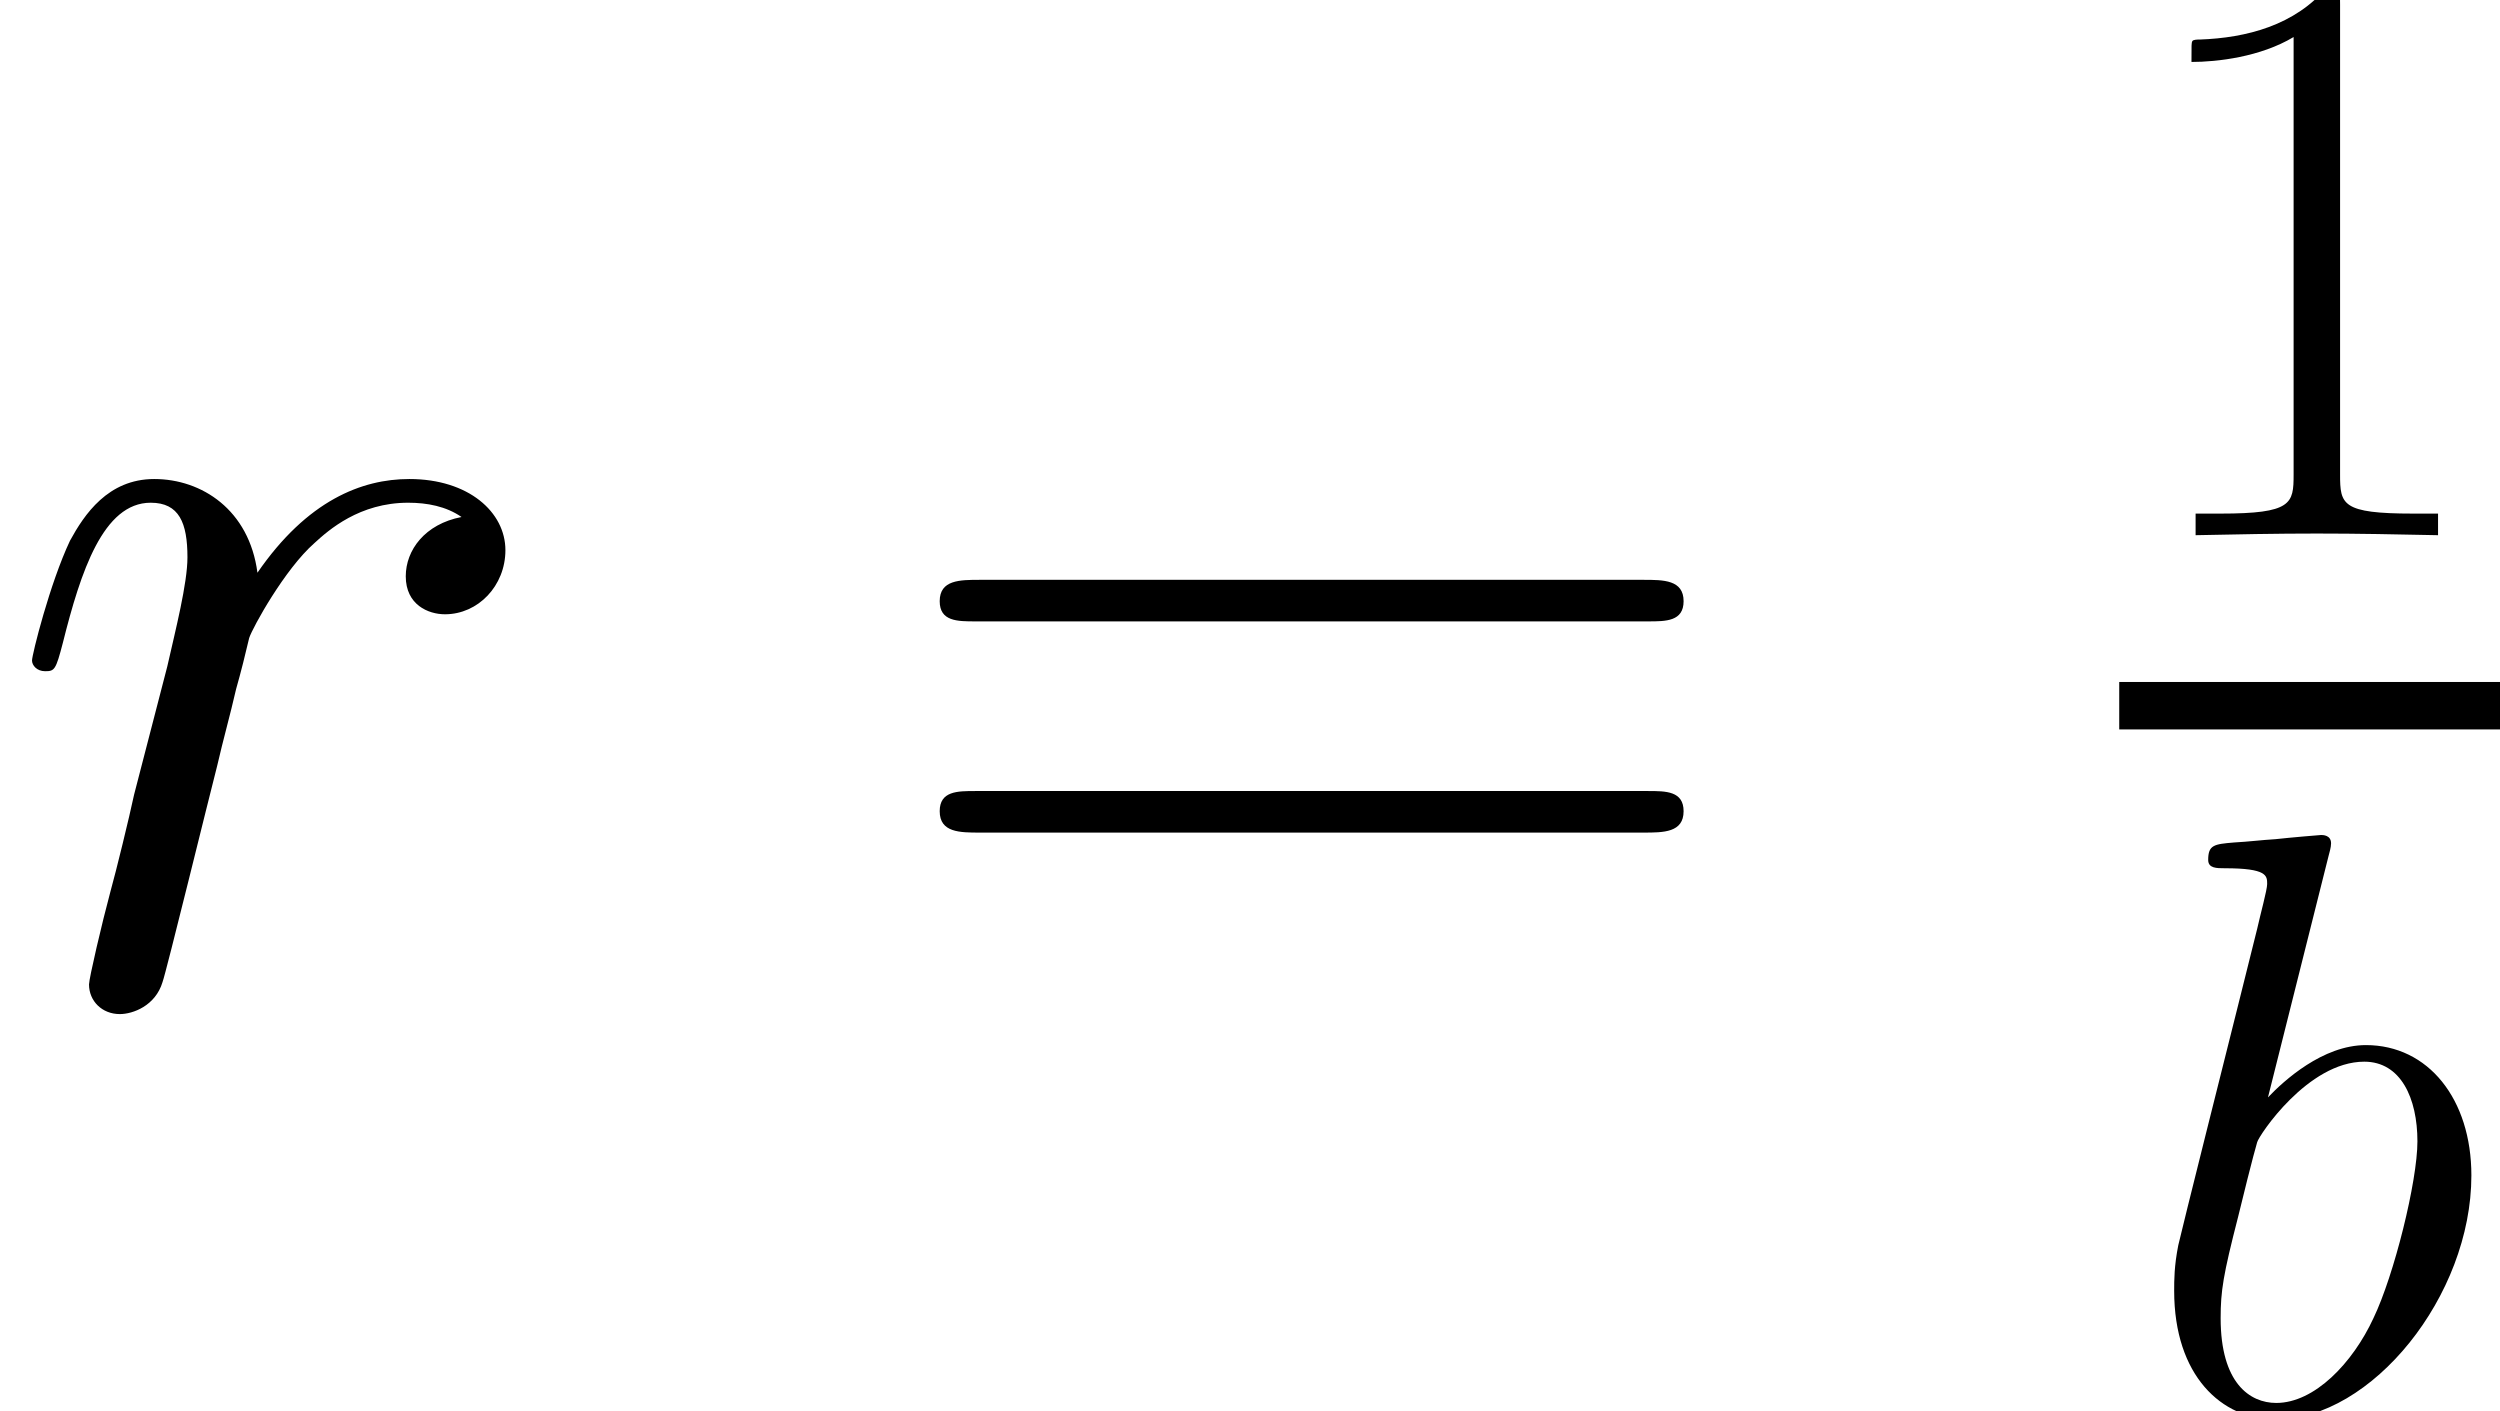 <?xml version='1.0' encoding='UTF-8'?>
<!-- This file was generated by dvisvgm 2.13.3 -->
<svg version='1.1' xmlns='http://www.w3.org/2000/svg' xmlns:xlink='http://www.w3.org/1999/xlink' width='58.796pt' height='33.19pt' viewBox='56.413 53.798 58.796 33.19'>
<defs>
<path id='g0-98' d='M4.511-13.063C4.53-13.141 4.569-13.259 4.569-13.356C4.569-13.552 4.374-13.552 4.335-13.552C4.315-13.552 3.612-13.493 3.261-13.454C2.929-13.434 2.636-13.395 2.285-13.376C1.816-13.337 1.679-13.317 1.679-12.966C1.679-12.77 1.875-12.77 2.07-12.77C3.066-12.77 3.066-12.595 3.066-12.399C3.066-12.263 2.909-11.696 2.831-11.345L2.363-9.47C2.167-8.689 1.054-4.257 .976-3.905C.879-3.417 .879-3.085 .879-2.831C.879-.84 1.992 .195 3.261 .195C5.526 .195 7.869-2.714 7.869-5.546C7.869-7.342 6.854-8.611 5.389-8.611C4.374-8.611 3.456-7.772 3.085-7.381L4.511-13.063ZM3.28-.195C2.656-.195 1.972-.664 1.972-2.187C1.972-2.831 2.031-3.202 2.382-4.569C2.441-4.823 2.753-6.073 2.831-6.327C2.87-6.483 4.022-8.221 5.35-8.221C6.209-8.221 6.6-7.362 6.6-6.346C6.6-5.409 6.053-3.202 5.565-2.187C5.077-1.133 4.179-.195 3.28-.195Z'/>
<path id='g0-114' d='M7.596-7.986C6.991-7.869 6.678-7.44 6.678-7.01C6.678-6.541 7.049-6.385 7.323-6.385C7.869-6.385 8.318-6.854 8.318-7.44C8.318-8.065 7.713-8.611 6.737-8.611C5.956-8.611 5.057-8.26 4.237-7.069C4.101-8.104 3.32-8.611 2.538-8.611C1.777-8.611 1.386-8.025 1.152-7.596C.82-6.893 .527-5.721 .527-5.624C.527-5.546 .605-5.448 .742-5.448C.898-5.448 .918-5.467 1.035-5.917C1.328-7.088 1.699-8.221 2.48-8.221C2.949-8.221 3.085-7.889 3.085-7.323C3.085-6.893 2.89-6.131 2.753-5.526L2.207-3.417C2.128-3.046 1.914-2.167 1.816-1.816C1.679-1.308 1.465-.391 1.465-.293C1.465-.02 1.679 .195 1.972 .195C2.187 .195 2.558 .059 2.675-.332C2.734-.488 3.456-3.437 3.573-3.886C3.671-4.315 3.788-4.725 3.886-5.155C3.964-5.428 4.042-5.741 4.101-5.995C4.159-6.17 4.686-7.127 5.175-7.557C5.409-7.772 5.917-8.221 6.717-8.221C7.03-8.221 7.342-8.162 7.596-7.986Z'/>
<path id='g2-49' d='M5.194-12.478C5.194-12.888 5.175-12.907 4.901-12.907C4.14-11.989 2.988-11.696 1.894-11.657C1.836-11.657 1.738-11.657 1.718-11.618S1.699-11.54 1.699-11.13C2.304-11.13 3.32-11.247 4.101-11.716V-1.425C4.101-.742 4.062-.508 2.382-.508H1.796V0C2.734-.02 3.71-.039 4.647-.039S6.561-.02 7.498 0V-.508H6.912C5.233-.508 5.194-.722 5.194-1.425V-12.478Z'/>
<path id='g2-61' d='M12.556-6.268C12.849-6.268 13.141-6.268 13.141-6.6C13.141-6.952 12.81-6.952 12.478-6.952H1.562C1.23-6.952 .898-6.952 .898-6.6C.898-6.268 1.191-6.268 1.484-6.268H12.556ZM12.478-2.792C12.81-2.792 13.141-2.792 13.141-3.144C13.141-3.476 12.849-3.476 12.556-3.476H1.484C1.191-3.476 .898-3.476 .898-3.144C.898-2.792 1.23-2.792 1.562-2.792H12.478Z'/>
<use id='g3-61' xlink:href='#g2-61' transform='scale(1.429)'/>
<use id='g1-114' xlink:href='#g0-114' transform='scale(1.429)'/>
</defs>
<g id='page1'>
<use x='56.413' y='77.369' xlink:href='#g1-114'/>
<use x='77.23' y='77.369' xlink:href='#g3-61'/>
<use x='106.254' y='66.385' xlink:href='#g2-49'/>
<rect x='106.254' y='69.837' height='1.116' width='8.955'/>
<use x='106.667' y='86.988' xlink:href='#g0-98'/>
</g>
</svg>